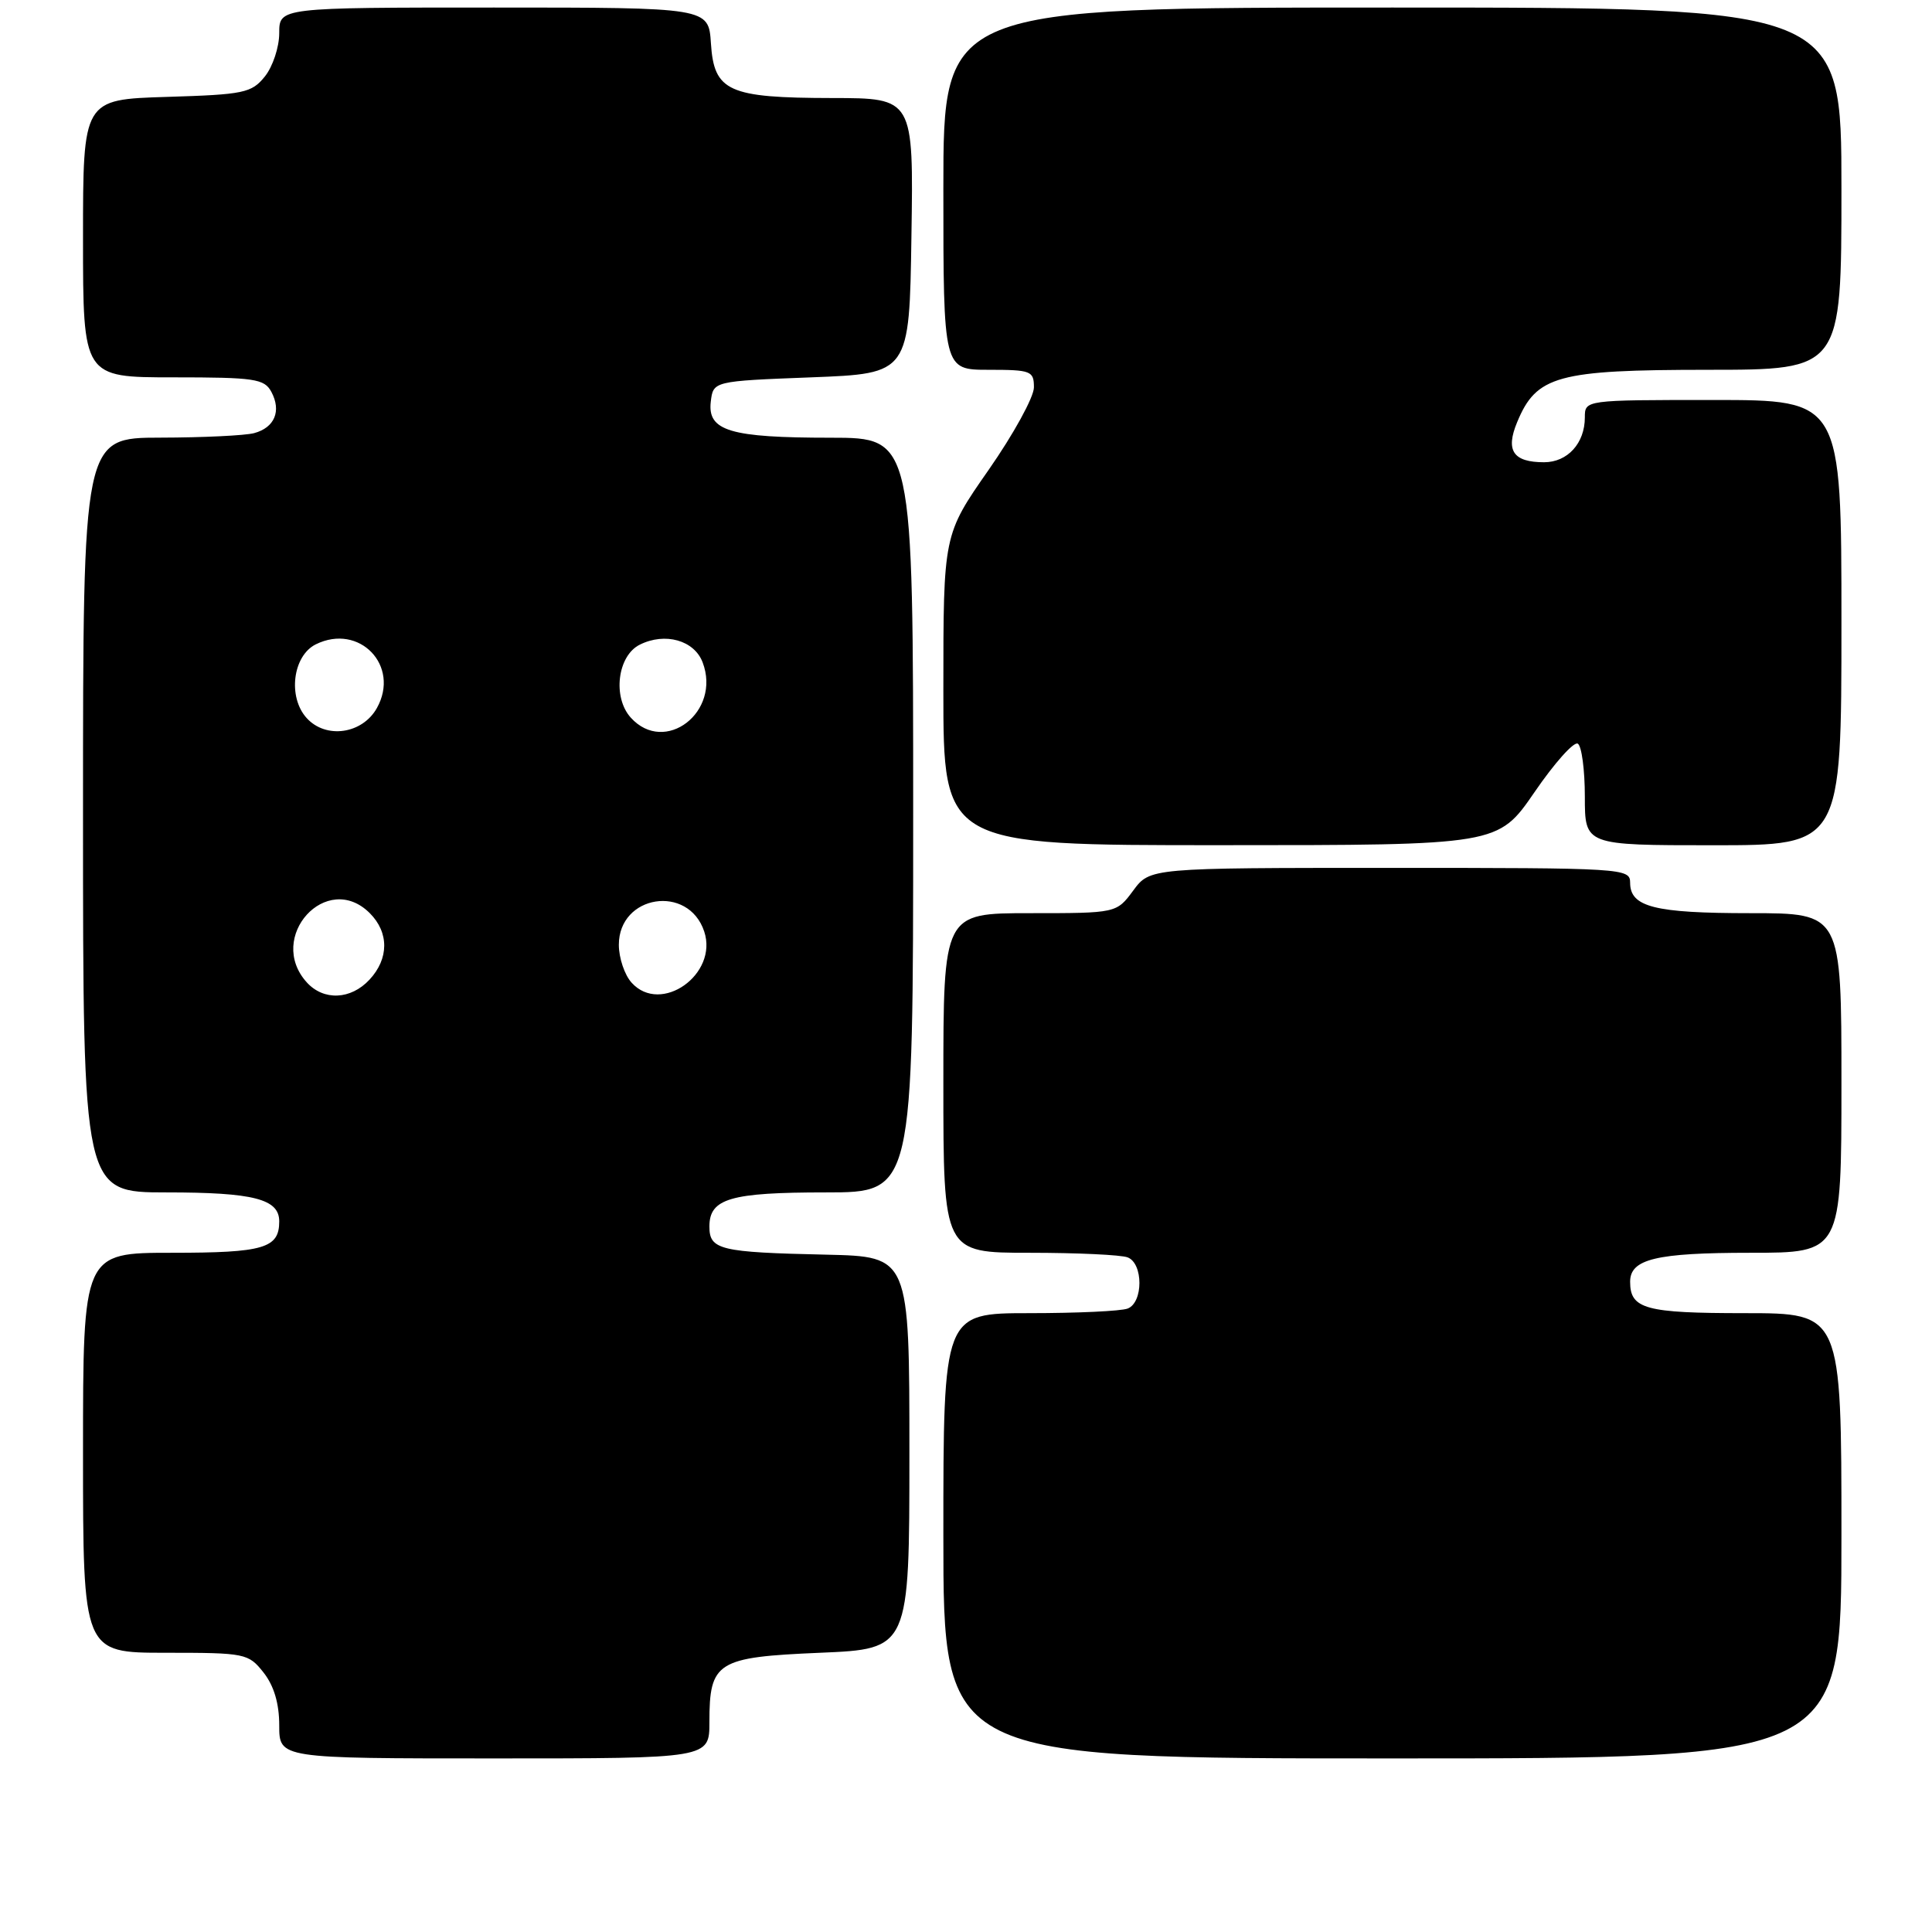 <?xml version="1.0" encoding="UTF-8" standalone="no"?>
<!DOCTYPE svg PUBLIC "-//W3C//DTD SVG 1.1//EN" "http://www.w3.org/Graphics/SVG/1.1/DTD/svg11.dtd" >
<svg xmlns="http://www.w3.org/2000/svg" xmlns:xlink="http://www.w3.org/1999/xlink" version="1.1" viewBox="0 0 256 256">
 <g >
 <path fill="currentColor"
d=" M 94.00 228.19 C 94.00 220.19 94.98 219.58 108.67 219.00 C 120.50 218.50 120.50 218.50 120.50 192.50 C 120.50 166.50 120.50 166.50 109.50 166.25 C 95.37 165.94 94.00 165.61 94.00 162.52 C 94.00 158.81 96.76 158.00 109.43 158.00 C 121.00 158.00 121.00 158.00 121.00 108.00 C 121.00 58.00 121.00 58.00 110.07 58.00 C 96.74 58.00 93.74 57.10 94.18 53.25 C 94.50 50.50 94.50 50.50 107.50 50.00 C 120.50 49.50 120.50 49.50 120.77 31.25 C 121.05 13.00 121.05 13.00 110.27 12.99 C 96.49 12.97 94.61 12.12 94.20 5.73 C 93.89 1.00 93.89 1.00 65.45 1.00 C 37.00 1.00 37.00 1.00 37.00 4.39 C 37.00 6.25 36.14 8.84 35.09 10.14 C 33.33 12.32 32.33 12.53 22.09 12.84 C 11.00 13.18 11.00 13.18 11.00 31.59 C 11.00 50.00 11.00 50.00 22.96 50.00 C 33.76 50.00 35.03 50.19 35.96 51.93 C 37.31 54.46 36.39 56.66 33.68 57.39 C 32.48 57.71 26.89 57.98 21.25 57.99 C 11.00 58.00 11.00 58.00 11.00 108.00 C 11.00 158.00 11.00 158.00 22.07 158.00 C 33.61 158.00 37.00 158.87 37.00 161.84 C 37.00 165.40 34.95 166.00 22.80 166.00 C 11.00 166.00 11.00 166.00 11.00 192.50 C 11.00 219.00 11.00 219.00 21.93 219.00 C 32.54 219.00 32.91 219.08 34.93 221.63 C 36.31 223.39 37.00 225.73 37.00 228.63 C 37.00 233.00 37.00 233.00 65.50 233.00 C 94.00 233.00 94.00 233.00 94.00 228.19 Z  M 244.00 203.50 C 244.00 174.00 244.00 174.00 231.20 174.00 C 218.02 174.00 216.00 173.45 216.00 169.84 C 216.00 166.83 219.43 166.00 231.93 166.00 C 244.00 166.00 244.00 166.00 244.00 143.50 C 244.00 121.00 244.00 121.00 231.93 121.00 C 219.22 121.00 216.00 120.18 216.00 116.96 C 216.00 115.05 215.14 115.00 184.19 115.00 C 152.38 115.00 152.38 115.00 150.16 118.00 C 147.94 121.00 147.94 121.00 136.47 121.00 C 125.00 121.00 125.00 121.00 125.00 143.50 C 125.00 166.00 125.00 166.00 136.42 166.00 C 142.70 166.00 148.55 166.27 149.42 166.61 C 151.50 167.41 151.50 172.59 149.42 173.39 C 148.55 173.73 142.70 174.00 136.42 174.00 C 125.00 174.00 125.00 174.00 125.00 203.50 C 125.00 233.00 125.00 233.00 184.50 233.00 C 244.00 233.00 244.00 233.00 244.00 203.50 Z  M 203.32 104.98 C 205.96 101.12 208.55 98.22 209.07 98.54 C 209.58 98.86 210.00 102.02 210.00 105.56 C 210.00 112.00 210.00 112.00 227.00 112.00 C 244.00 112.00 244.00 112.00 244.00 82.50 C 244.00 53.00 244.00 53.00 227.00 53.00 C 210.00 53.00 210.00 53.00 210.00 55.31 C 210.00 58.73 207.71 61.25 204.60 61.25 C 200.50 61.25 199.46 59.71 201.03 55.94 C 203.58 49.77 206.37 49.01 226.25 49.00 C 244.00 49.00 244.00 49.00 244.00 25.00 C 244.00 1.00 244.00 1.00 184.50 1.00 C 125.00 1.00 125.00 1.00 125.00 25.00 C 125.00 49.00 125.00 49.00 131.00 49.00 C 136.62 49.00 137.00 49.15 137.00 51.33 C 137.00 52.61 134.30 57.53 131.00 62.26 C 125.00 70.86 125.00 70.86 125.00 91.43 C 125.00 112.00 125.00 112.00 161.75 111.99 C 198.50 111.99 198.50 111.99 203.32 104.98 Z  M 40.65 130.17 C 35.23 124.18 43.30 115.30 49.00 121.00 C 51.56 123.56 51.55 127.03 48.96 129.81 C 46.48 132.48 42.88 132.63 40.65 130.17 Z  M 83.70 130.22 C 82.76 129.19 82.00 126.93 82.00 125.19 C 82.00 118.57 91.21 117.12 93.31 123.42 C 95.20 129.10 87.58 134.50 83.70 130.22 Z  M 40.63 95.14 C 38.11 92.36 38.79 86.90 41.84 85.38 C 47.61 82.53 53.07 88.21 49.94 93.82 C 48.01 97.27 43.18 97.96 40.63 95.14 Z  M 83.58 95.09 C 81.14 92.39 81.82 86.88 84.78 85.42 C 88.13 83.75 91.99 84.84 93.10 87.76 C 95.60 94.33 88.11 100.10 83.58 95.09 Z "/>
</g>
</svg>